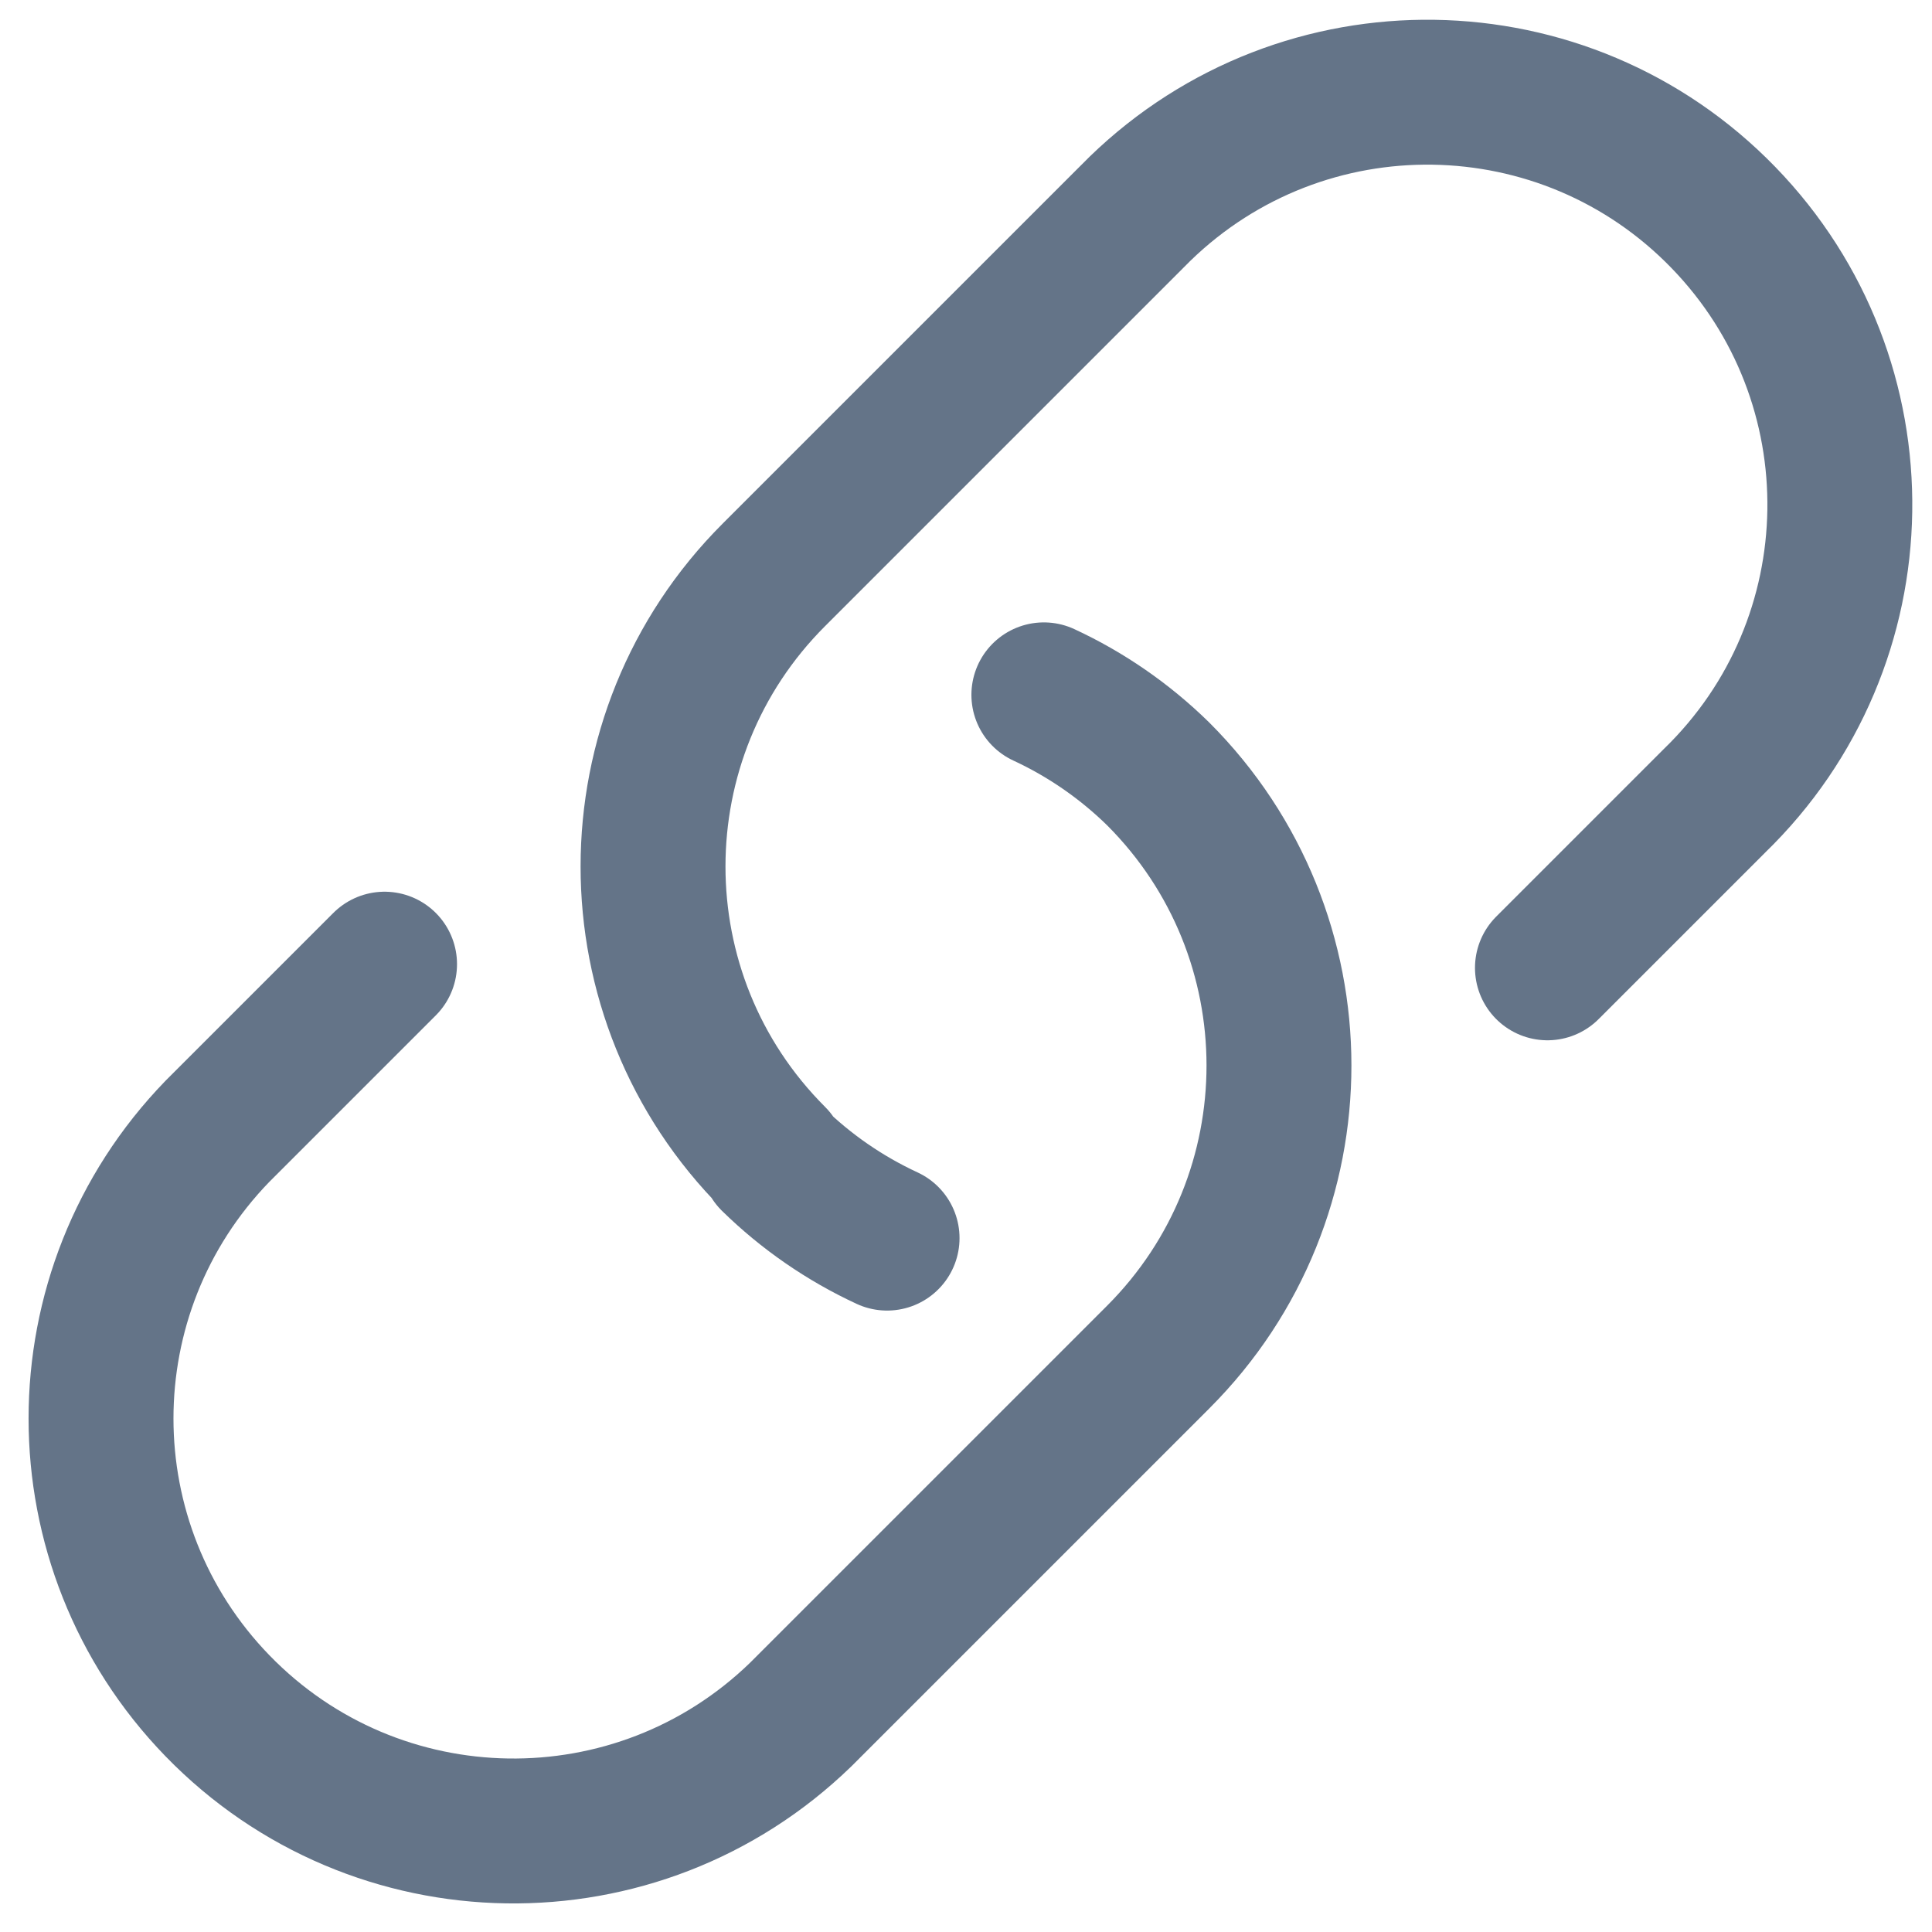 <svg width="20" height="20" viewBox="0 0 20 20" fill="none" xmlns="http://www.w3.org/2000/svg">
<path d="M16.019 10.019L17.749 8.289V8.289C19.442 6.647 19.483 3.944 17.84 2.251C16.198 0.558 13.495 0.518 11.802 2.16C11.771 2.19 11.741 2.22 11.711 2.251L8.011 5.951V5.951C6.344 7.617 6.343 10.32 8.009 11.987C8.01 11.988 8.01 11.988 8.011 11.989L8 12V12C8.345 12.338 8.745 12.614 9.183 12.817" stroke="#647488" stroke-width="1.5" stroke-linecap="round" stroke-linejoin="round"/>
<path d="M10.806 7.193V7.193C11.244 7.396 11.644 7.673 11.989 8.011H11.989C13.656 9.677 13.657 12.38 11.991 14.047C11.99 14.048 11.99 14.048 11.989 14.049L8.289 17.749V17.749C6.596 19.391 3.893 19.35 2.251 17.658C0.644 16.001 0.644 13.368 2.251 11.711L3.981 9.981" stroke="#647488" stroke-width="1.5" stroke-linecap="round" stroke-linejoin="round"/>
</svg>
